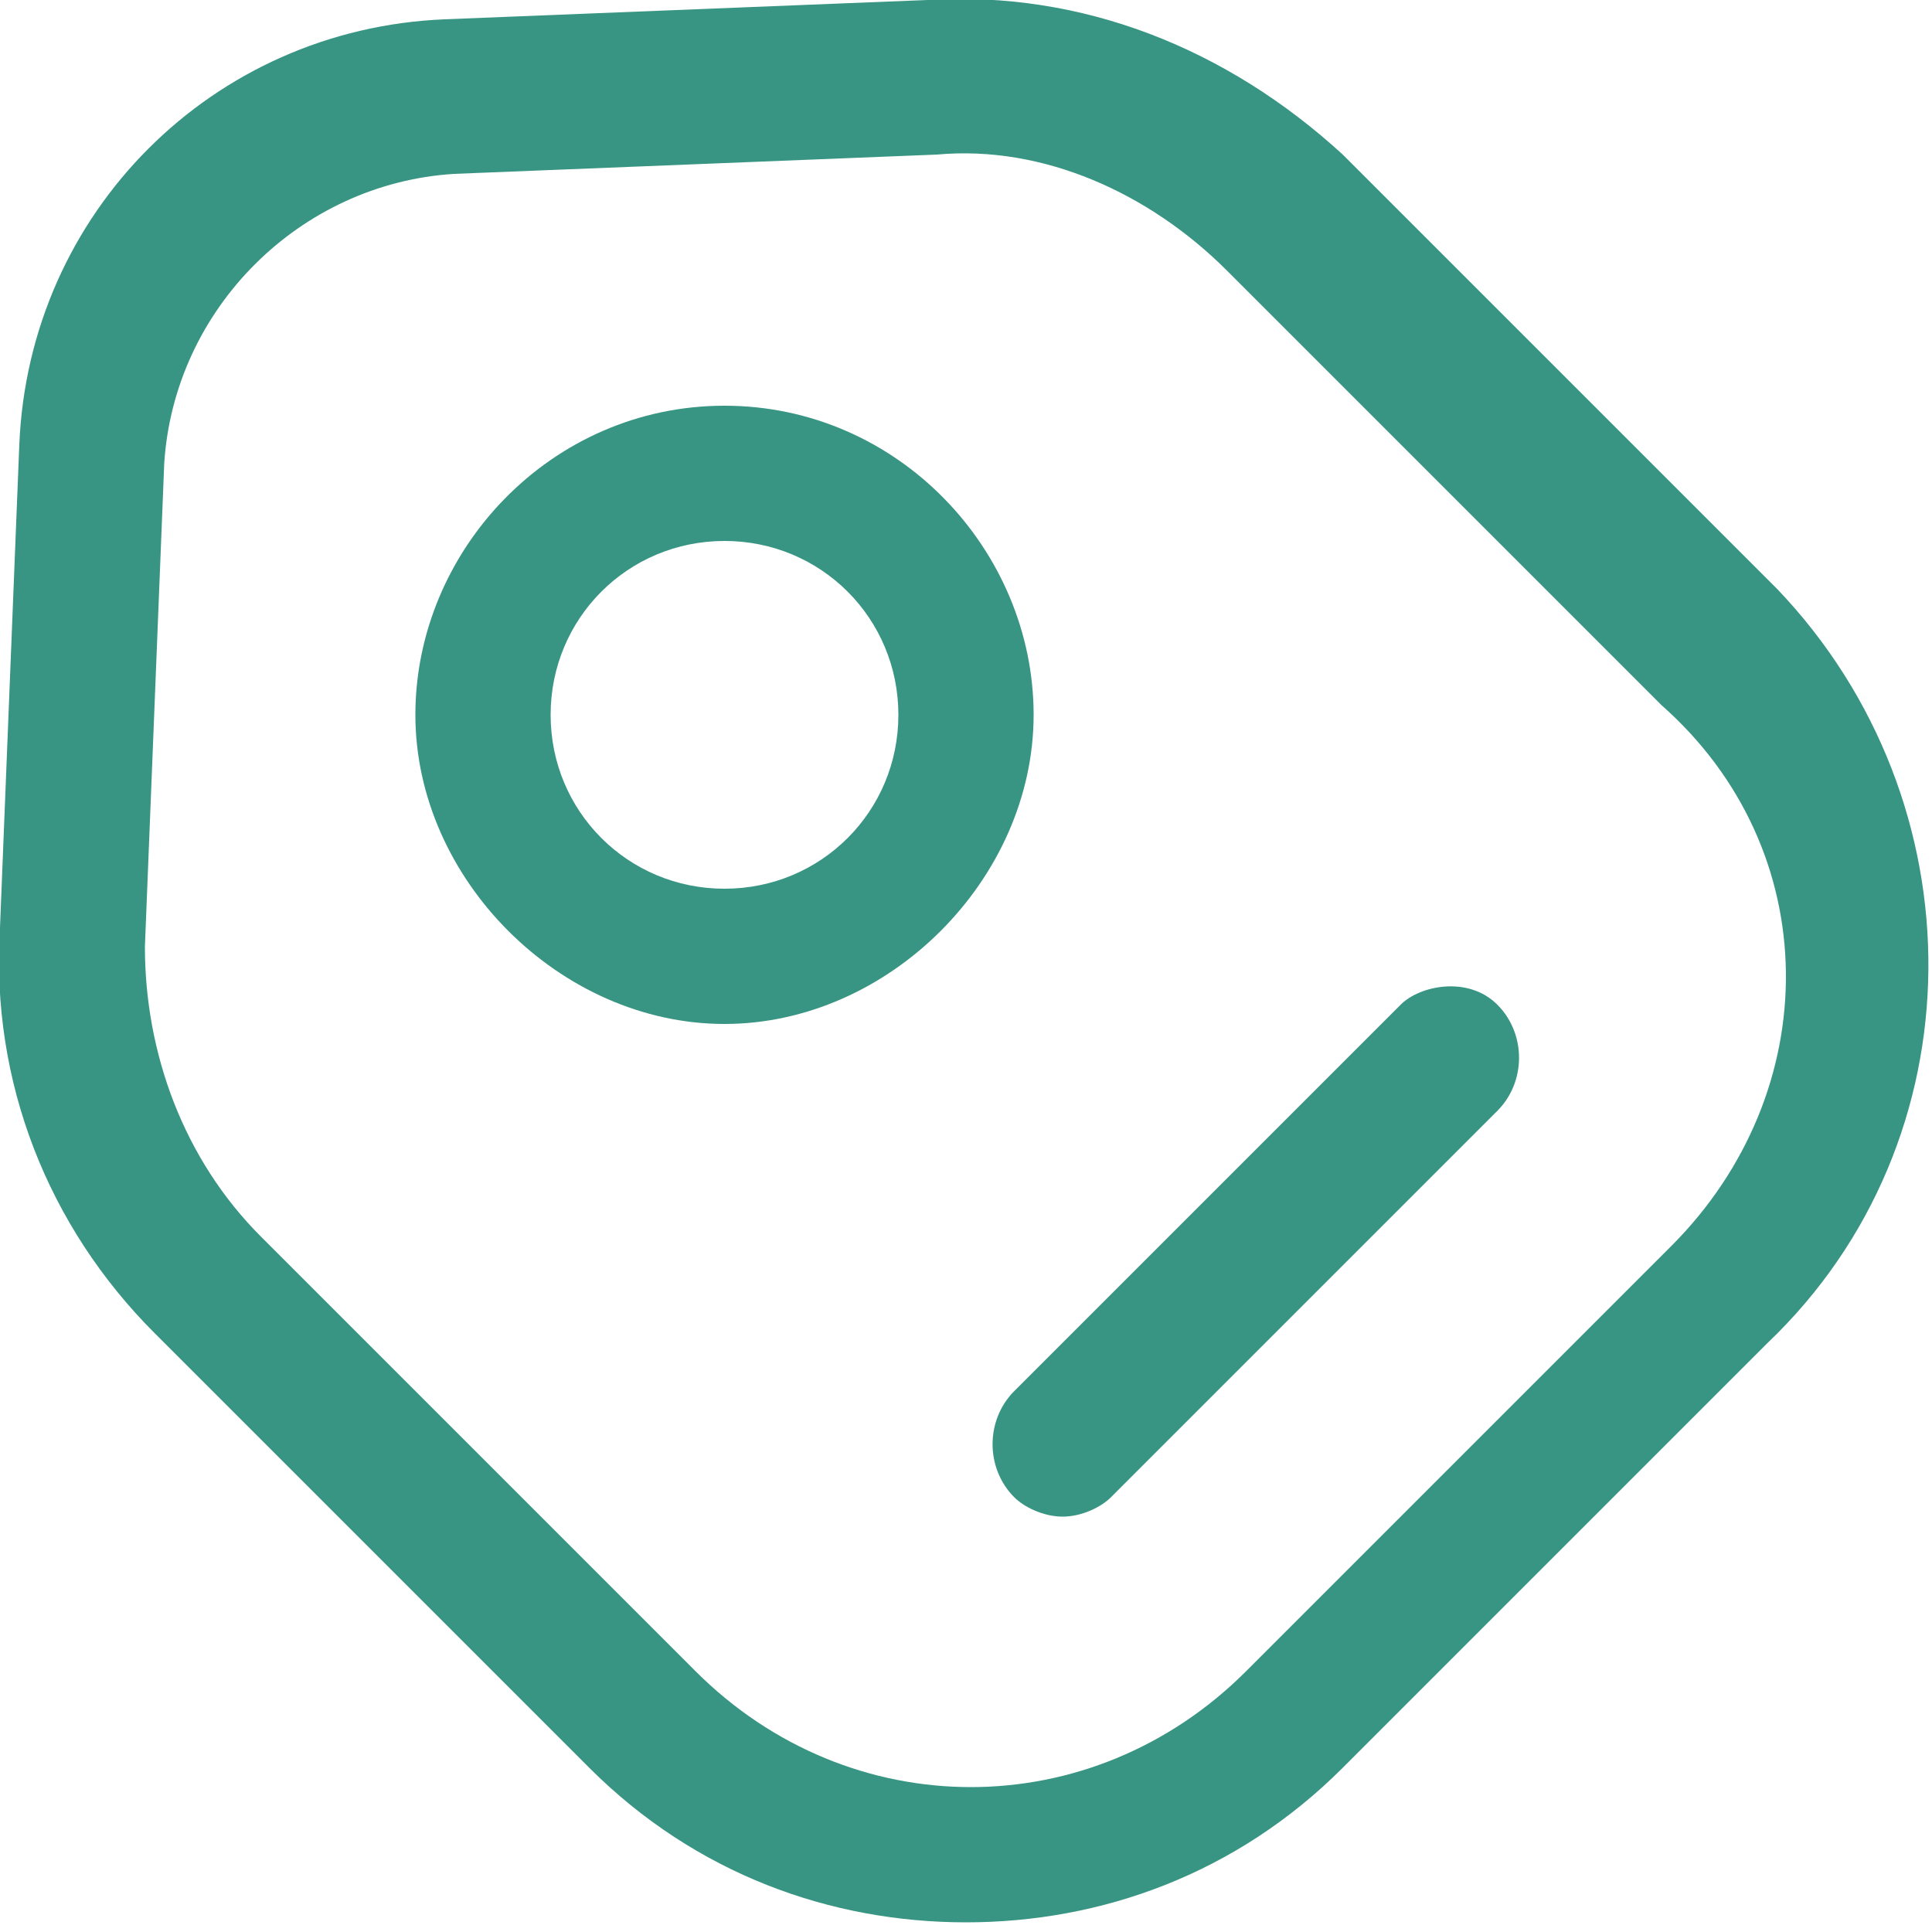 <?xml version="1.0" encoding="utf-8"?>
<!-- Generator: Adobe Illustrator 26.0.1, SVG Export Plug-In . SVG Version: 6.00 Build 0)  -->
<svg version="1.1" id="Layer_1" xmlns="http://www.w3.org/2000/svg" xmlns:xlink="http://www.w3.org/1999/xlink" x="0px" y="0px"
	 viewBox="0 0 20 20" style="enable-background:new 0 0 20 20;" xml:space="preserve">
<style type="text/css">
	.st0{fill:#389583;}
</style>
<g>
	<path class="st0" d="M18.4,6.1l-4.5-4.5C12.7,0.5,11.2-0.1,9.6,0l-5,0.2c-2.4,0.1-4.3,2-4.4,4.4L0,9.6c-0.1,1.6,0.5,3.1,1.6,4.2h0
		l4.5,4.5c1.1,1.1,2.5,1.6,3.9,1.6s2.8-0.5,3.9-1.6l4.4-4.4C20.5,11.8,20.5,8.3,18.4,6.1z M17.3,12.9l-4.4,4.4
		c-1.6,1.6-4.1,1.6-5.7,0l-4.5-4.5c-0.8-0.8-1.2-1.9-1.2-3l0.2-5c0.1-1.6,1.4-2.9,3-3l5-0.2c1.1-0.1,2.2,0.4,3,1.2l4.5,4.5
		C18.9,8.8,18.9,11.3,17.3,12.9z"/>
	<path class="st0" d="M7.5,4.2c-1.8,0-3.2,1.5-3.2,3.2s1.5,3.2,3.2,3.2s3.2-1.5,3.2-3.2S9.3,4.2,7.5,4.2z M7.5,9.2
		c-1,0-1.8-0.8-1.8-1.8s0.8-1.8,1.8-1.8s1.8,0.8,1.8,1.8S8.5,9.2,7.5,9.2z"/>
	<path class="st0" d="M14.5,10.4l-4,4c-0.3,0.3-0.3,0.8,0,1.1c0.1,0.1,0.3,0.2,0.5,0.2s0.4-0.1,0.5-0.2l4-4c0.3-0.3,0.3-0.8,0-1.1
		S14.7,10.2,14.5,10.4z"/>
</g>
</svg>
